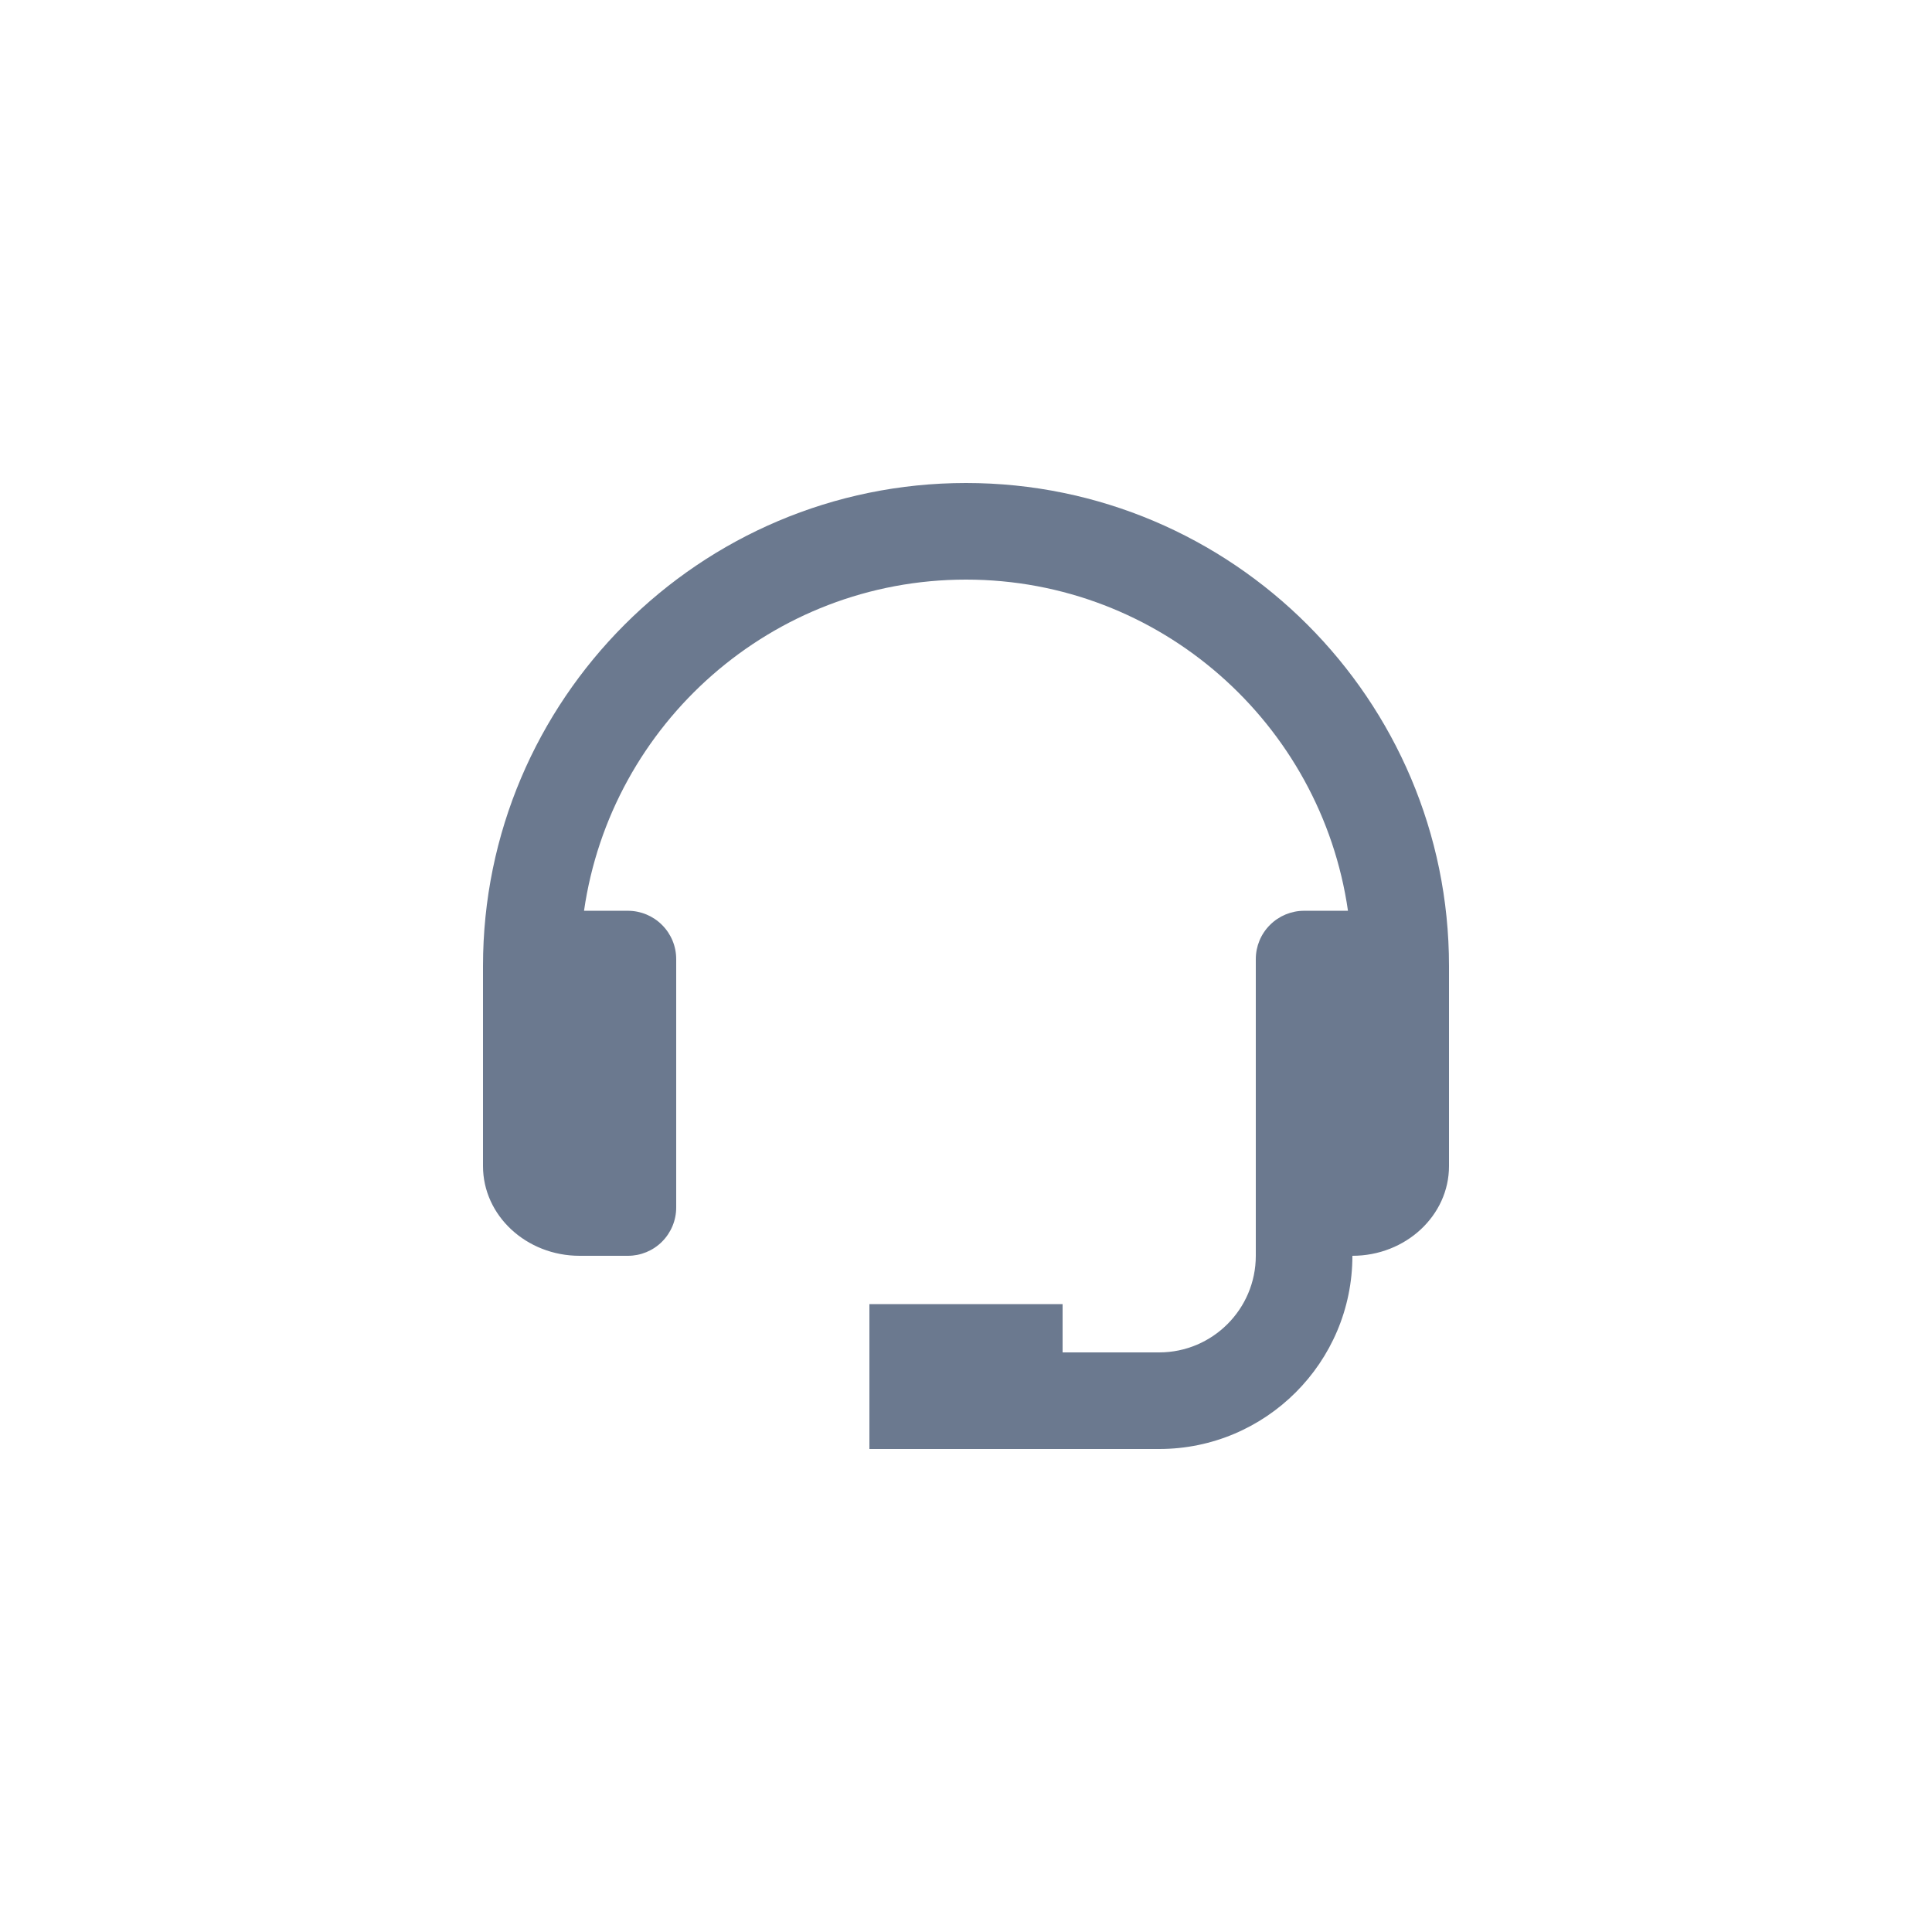 <svg width="48" height="48" viewBox="0 0 48 48" fill="none" xmlns="http://www.w3.org/2000/svg">
<path class="fill" d="M24 12C17.383 12 12 17.383 12 24V28.972C12 30.2 13.076 31.2 14.4 31.2H15.6C15.918 31.2 16.224 31.074 16.448 30.849C16.674 30.623 16.8 30.318 16.8 30V23.828C16.8 23.51 16.674 23.205 16.448 22.98C16.224 22.755 15.918 22.628 15.6 22.628H14.51C15.178 17.984 19.174 14.4 24 14.4C28.826 14.4 32.822 17.984 33.49 22.628H32.4C32.082 22.628 31.776 22.755 31.552 22.98C31.326 23.205 31.2 23.51 31.2 23.828V31.2C31.2 32.524 30.124 33.6 28.8 33.6H26.4V32.4H21.6V36H28.8C31.447 36 33.6 33.847 33.6 31.2C34.924 31.2 36 30.2 36 28.972V24C36 17.383 30.617 12 24 12Z" fill="#6B798F"/>
</svg>
